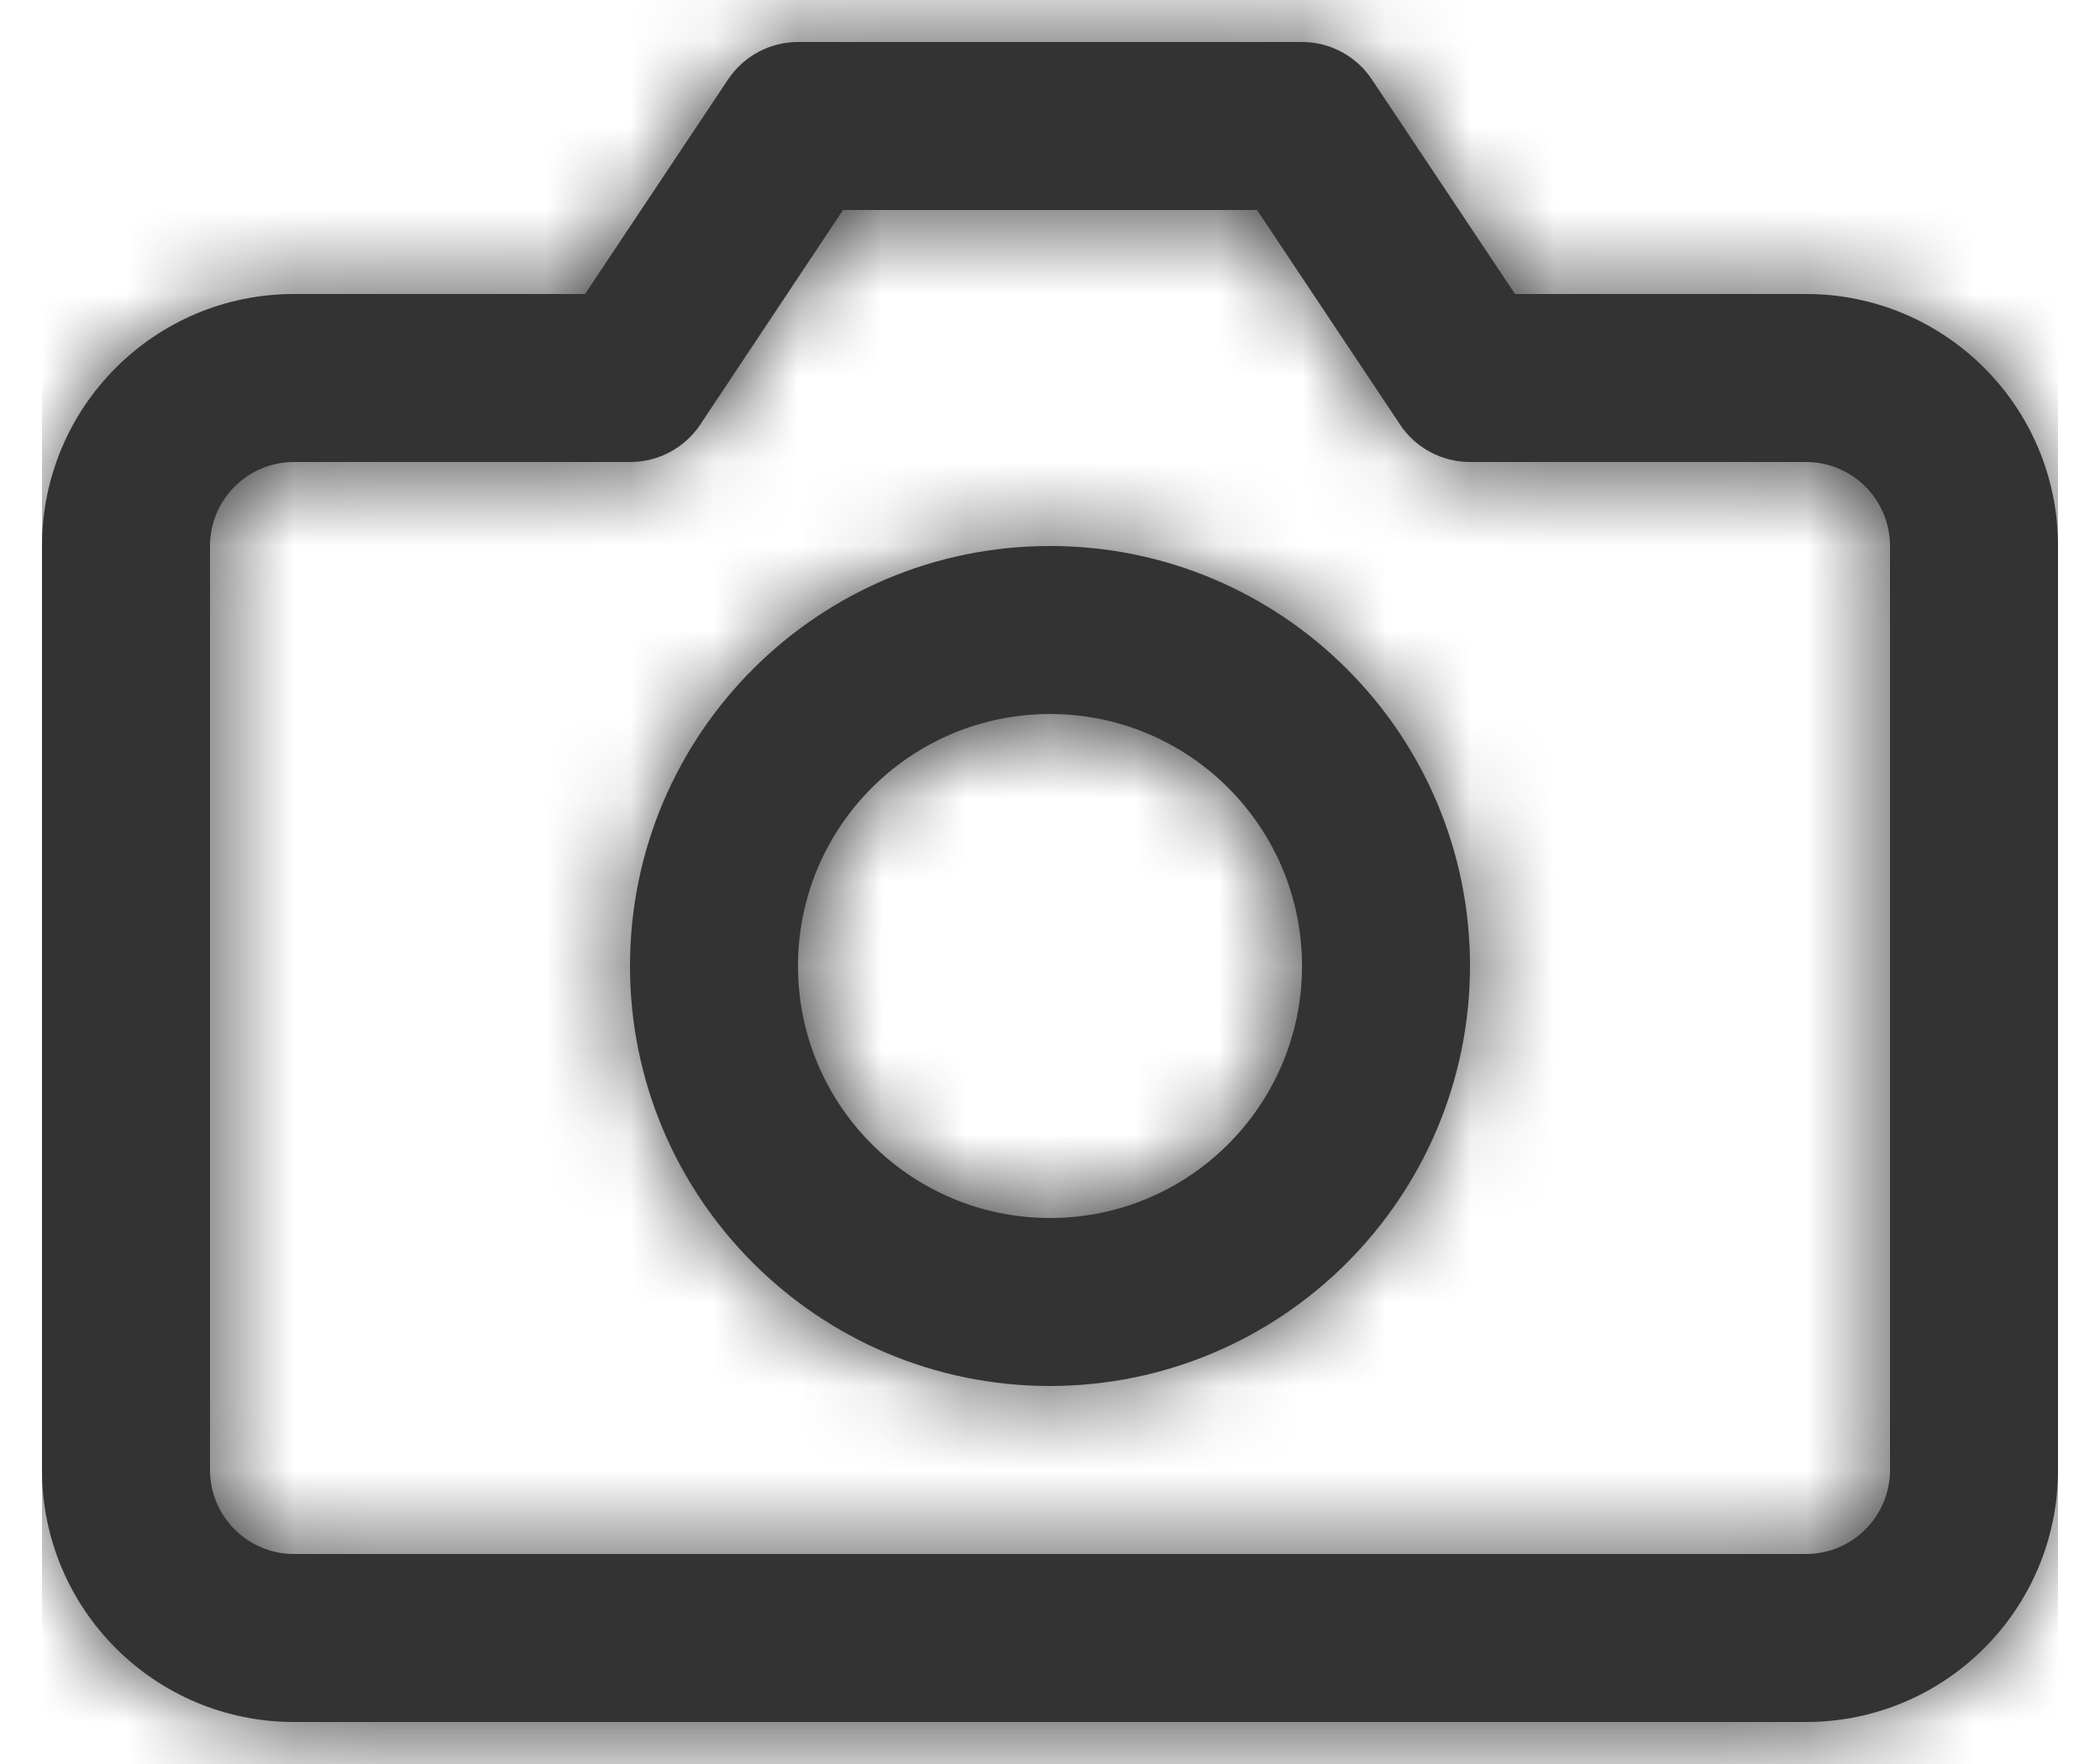 <svg width="25" height="21" viewBox="0 0 25 21" fill="none" xmlns="http://www.w3.org/2000/svg">
<path fill-rule="evenodd" clip-rule="evenodd" d="M21.5 20.5C23.157 20.5 24.5 19.157 24.5 17.5V6.5C24.5 4.843 23.157 3.5 21.5 3.5H18.036L16.332 0.946C16.147 0.668 15.835 0.5 15.5 0.5H9.5C9.166 0.5 8.854 0.667 8.668 0.945L6.965 3.5H3.5C1.843 3.5 0.5 4.843 0.5 6.5V17.5C0.5 19.157 1.843 20.5 3.5 20.5H21.5ZM2.5 6.5C2.5 5.948 2.948 5.5 3.5 5.5H7.5C7.836 5.501 8.15 5.334 8.336 5.055L10.036 2.5H14.965L16.667 5.054C16.852 5.333 17.165 5.5 17.5 5.5H21.5C22.052 5.5 22.5 5.948 22.5 6.5V17.5C22.5 18.052 22.052 18.5 21.5 18.5H3.5C2.948 18.5 2.5 18.052 2.5 17.5V6.5ZM12.5 16.5C9.739 16.5 7.5 14.261 7.5 11.5C7.5 8.739 9.739 6.5 12.5 6.5C15.261 6.5 17.5 8.739 17.5 11.5C17.497 14.26 15.26 16.497 12.5 16.5ZM9.5 11.5C9.5 9.843 10.843 8.5 12.5 8.5C14.157 8.5 15.5 9.843 15.5 11.5C15.5 13.157 14.157 14.5 12.5 14.5C10.843 14.5 9.5 13.157 9.5 11.5Z" fill="#333333"/>
<mask id="mask0_0_12515" style="mask-type:alpha" maskUnits="userSpaceOnUse" x="0" y="0" width="25" height="21">
<path fill-rule="evenodd" clip-rule="evenodd" d="M21.5 20.5H3.5C1.843 20.5 0.5 19.157 0.5 17.5V6.5C0.5 4.843 1.843 3.5 3.5 3.5H6.965L8.668 0.945C8.854 0.667 9.166 0.5 9.5 0.5H15.5C15.835 0.5 16.147 0.668 16.332 0.946L18.036 3.5H21.5C23.157 3.5 24.5 4.843 24.5 6.5V17.5C24.5 19.157 23.157 20.5 21.5 20.5ZM3.5 5.5C2.948 5.5 2.5 5.948 2.5 6.5V17.5C2.5 18.052 2.948 18.5 3.5 18.5H21.5C22.052 18.5 22.5 18.052 22.5 17.5V6.5C22.5 5.948 22.052 5.5 21.5 5.5H17.5C17.165 5.5 16.852 5.333 16.667 5.054L14.965 2.5H10.036L8.336 5.055C8.15 5.334 7.836 5.501 7.5 5.5H3.5ZM12.5 16.5C9.739 16.5 7.5 14.261 7.5 11.5C7.5 8.739 9.739 6.5 12.5 6.5C15.261 6.5 17.5 8.739 17.5 11.5C17.497 14.26 15.26 16.497 12.5 16.5ZM12.5 8.5C10.843 8.5 9.5 9.843 9.5 11.5C9.5 13.157 10.843 14.5 12.5 14.5C14.157 14.5 15.5 13.157 15.5 11.5C15.5 9.843 14.157 8.5 12.5 8.5Z" fill="white"/>
</mask>
<g mask="url(#mask0_0_12515)">
<rect x="0.5" y="-1.5" width="24" height="24" fill="#333333"/>
</g>
</svg>
